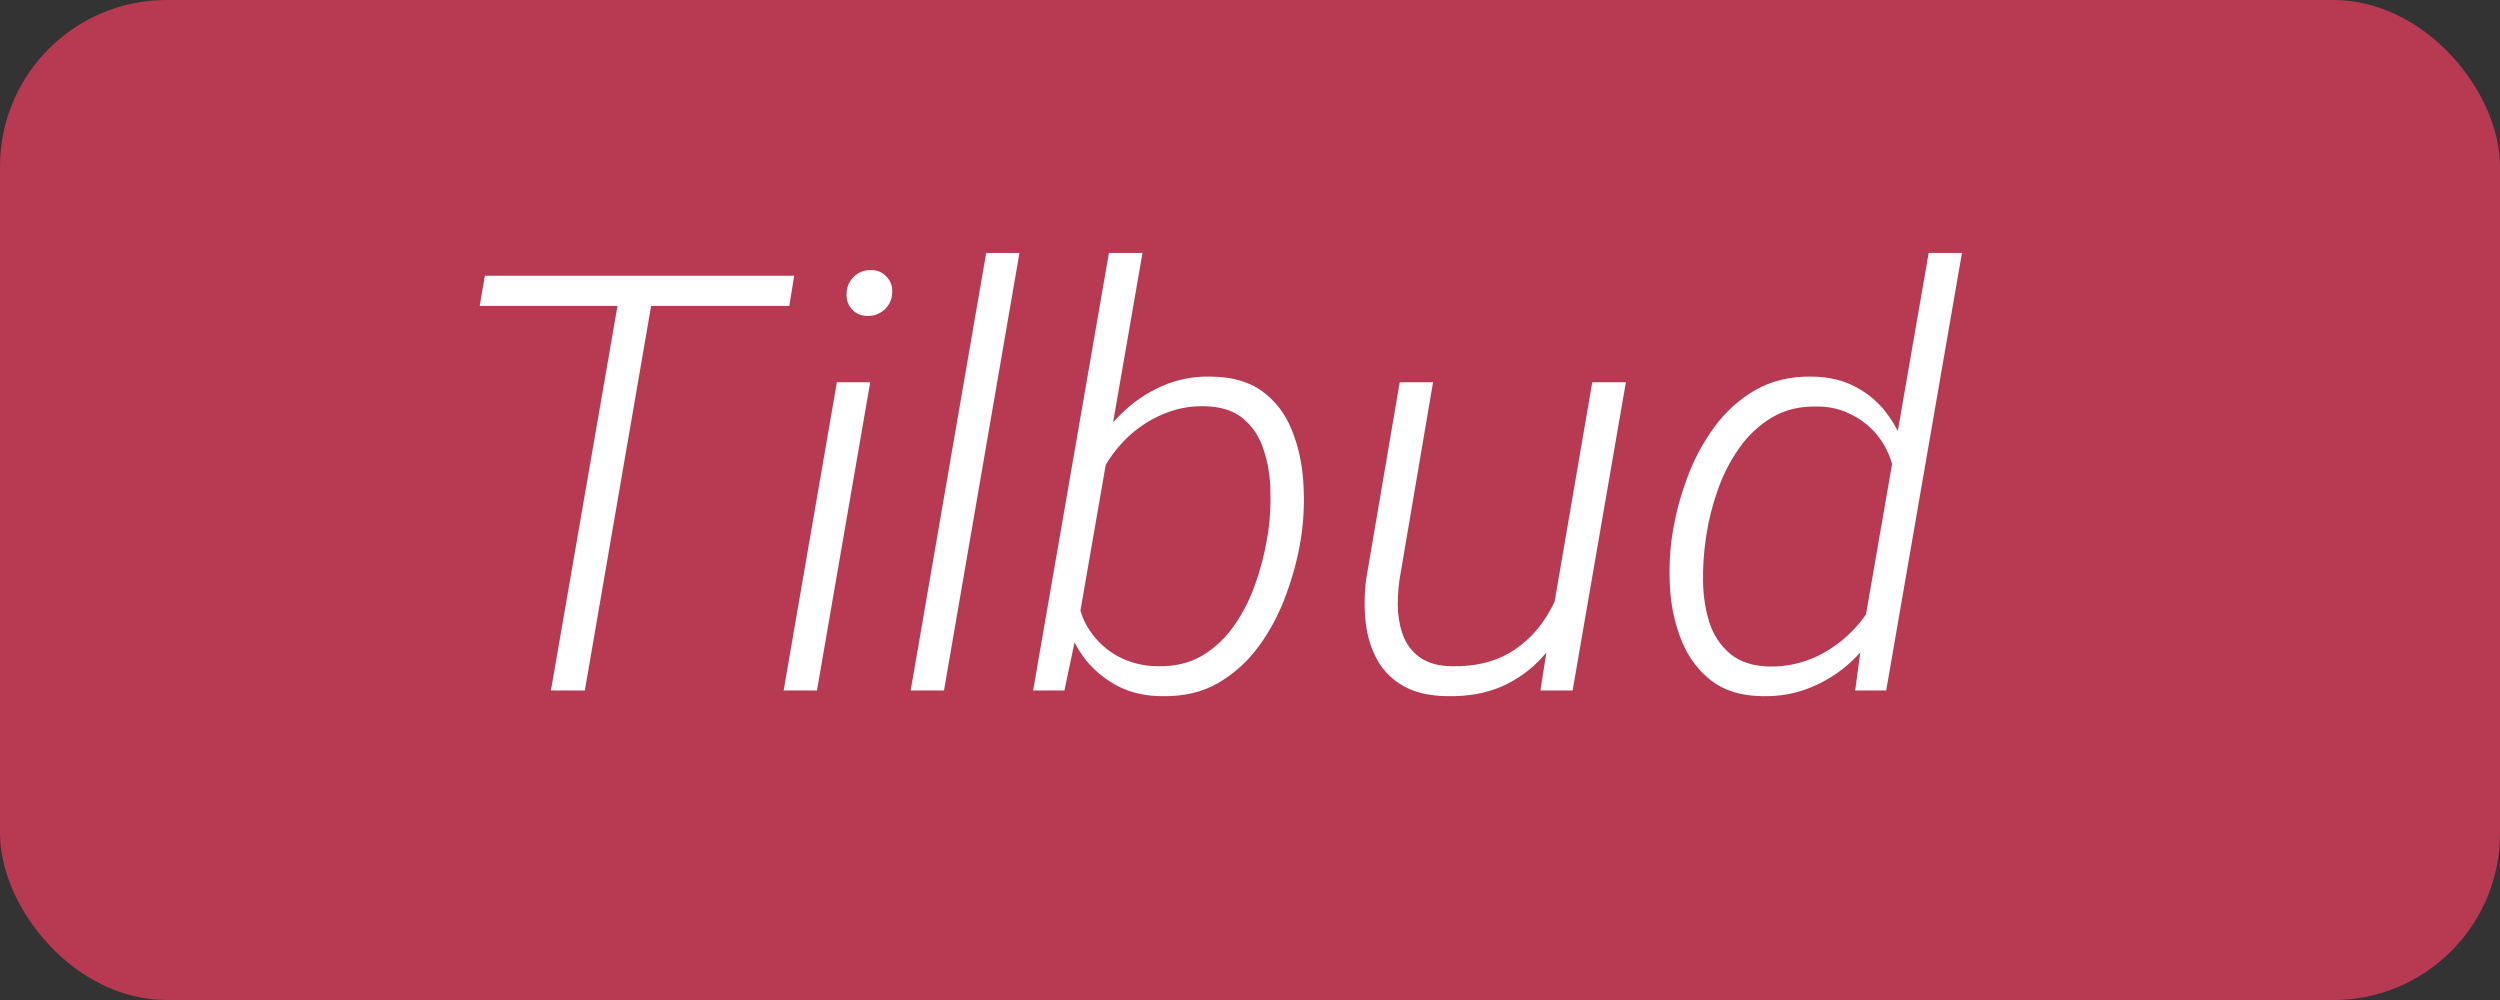 <svg width="60" height="24" viewBox="0 0 60 24" fill="none" xmlns="http://www.w3.org/2000/svg">
<rect x="0" y="0" width="60" height="24" fill="#333333" stroke="none"/>
<rect width="60" height="24" rx="4" fill="#B73A52"/>
<path d="M15.752 6.618L14.036 16.571H13.222L14.945 6.618H15.752ZM19.06 6.618L18.944 7.343H11.513L11.636 6.618H19.06ZM20.885 9.175L19.607 16.571H18.807L20.085 9.175H20.885ZM20.318 7.042C20.322 6.887 20.379 6.755 20.489 6.646C20.598 6.536 20.73 6.482 20.885 6.482C21.045 6.477 21.175 6.529 21.275 6.639C21.38 6.748 21.425 6.88 21.412 7.035C21.407 7.186 21.348 7.315 21.234 7.425C21.12 7.53 20.988 7.582 20.837 7.582C20.683 7.587 20.555 7.537 20.455 7.432C20.354 7.327 20.309 7.197 20.318 7.042ZM24.467 6.071L22.656 16.571H21.856L23.668 6.071H24.467ZM26.614 6.071H27.42L25.841 15.17L25.547 16.571H24.795L26.614 6.071ZM31.242 12.784L31.221 12.928C31.153 13.365 31.037 13.807 30.873 14.254C30.713 14.701 30.499 15.111 30.23 15.484C29.961 15.858 29.633 16.159 29.246 16.387C28.863 16.61 28.414 16.717 27.899 16.708C27.507 16.708 27.156 16.631 26.846 16.476C26.536 16.316 26.274 16.104 26.06 15.84C25.85 15.571 25.693 15.266 25.588 14.924C25.488 14.582 25.449 14.222 25.472 13.844L25.766 12.019C25.857 11.627 25.998 11.251 26.19 10.891C26.381 10.531 26.621 10.212 26.908 9.934C27.195 9.651 27.518 9.43 27.878 9.271C28.243 9.107 28.637 9.029 29.061 9.038C29.572 9.043 29.984 9.161 30.298 9.394C30.613 9.626 30.845 9.929 30.996 10.303C31.151 10.677 31.244 11.082 31.276 11.52C31.308 11.953 31.296 12.374 31.242 12.784ZM30.408 12.928L30.435 12.777C30.481 12.467 30.499 12.139 30.49 11.793C30.485 11.442 30.433 11.114 30.332 10.809C30.237 10.499 30.073 10.246 29.84 10.05C29.613 9.854 29.294 9.754 28.883 9.749C28.569 9.745 28.268 9.799 27.981 9.913C27.698 10.023 27.439 10.175 27.202 10.371C26.969 10.567 26.769 10.795 26.6 11.055C26.431 11.315 26.306 11.592 26.224 11.889L25.862 14.021C25.844 14.395 25.919 14.73 26.087 15.026C26.261 15.323 26.495 15.557 26.791 15.73C27.092 15.899 27.42 15.986 27.776 15.99C28.195 15.999 28.558 15.913 28.863 15.73C29.168 15.544 29.426 15.298 29.635 14.992C29.845 14.687 30.011 14.354 30.134 13.994C30.262 13.63 30.353 13.274 30.408 12.928ZM37.244 14.828L38.214 9.175H39.021L37.743 16.571H36.97L37.244 14.828ZM37.606 13.495L38.016 13.482C37.948 13.928 37.829 14.35 37.661 14.746C37.497 15.138 37.28 15.482 37.011 15.778C36.742 16.075 36.419 16.307 36.041 16.476C35.662 16.64 35.227 16.717 34.735 16.708C34.32 16.703 33.976 16.626 33.703 16.476C33.429 16.325 33.217 16.12 33.067 15.86C32.916 15.596 32.821 15.298 32.78 14.965C32.739 14.628 32.741 14.274 32.787 13.905L33.593 9.175H34.393L33.586 13.926C33.55 14.181 33.539 14.432 33.552 14.678C33.571 14.919 33.623 15.138 33.709 15.334C33.801 15.53 33.937 15.687 34.12 15.806C34.306 15.924 34.55 15.986 34.851 15.99C35.375 15.999 35.826 15.897 36.205 15.683C36.583 15.464 36.888 15.165 37.121 14.787C37.358 14.409 37.519 13.978 37.606 13.495ZM44.722 15.102L46.288 6.071H47.087L45.269 16.571H44.524L44.722 15.102ZM40.115 12.976L40.135 12.832C40.204 12.386 40.32 11.939 40.484 11.492C40.648 11.041 40.867 10.629 41.14 10.255C41.414 9.881 41.744 9.583 42.131 9.359C42.523 9.136 42.977 9.029 43.492 9.038C43.897 9.043 44.253 9.129 44.558 9.298C44.863 9.462 45.116 9.685 45.317 9.968C45.522 10.25 45.67 10.569 45.761 10.925C45.857 11.276 45.893 11.64 45.871 12.019L45.577 13.844C45.495 14.236 45.356 14.605 45.16 14.951C44.964 15.298 44.722 15.605 44.435 15.874C44.153 16.138 43.829 16.346 43.464 16.496C43.104 16.646 42.717 16.717 42.302 16.708C41.806 16.703 41.4 16.583 41.085 16.346C40.776 16.109 40.541 15.803 40.381 15.43C40.222 15.056 40.124 14.653 40.087 14.22C40.056 13.787 40.065 13.372 40.115 12.976ZM40.956 12.825L40.935 12.969C40.889 13.279 40.869 13.607 40.873 13.953C40.878 14.3 40.928 14.628 41.024 14.938C41.124 15.243 41.291 15.494 41.523 15.69C41.755 15.886 42.072 15.988 42.473 15.997C42.87 16.002 43.248 15.92 43.608 15.751C43.968 15.578 44.282 15.341 44.551 15.04C44.825 14.739 45.016 14.4 45.126 14.021L45.495 11.889C45.513 11.602 45.479 11.331 45.392 11.075C45.31 10.82 45.185 10.595 45.016 10.399C44.847 10.203 44.642 10.048 44.401 9.934C44.164 9.815 43.9 9.756 43.608 9.756C43.193 9.747 42.831 9.836 42.521 10.023C42.216 10.205 41.956 10.449 41.742 10.754C41.528 11.055 41.357 11.387 41.229 11.752C41.101 12.112 41.01 12.47 40.956 12.825Z" fill="white"/>
</svg>
